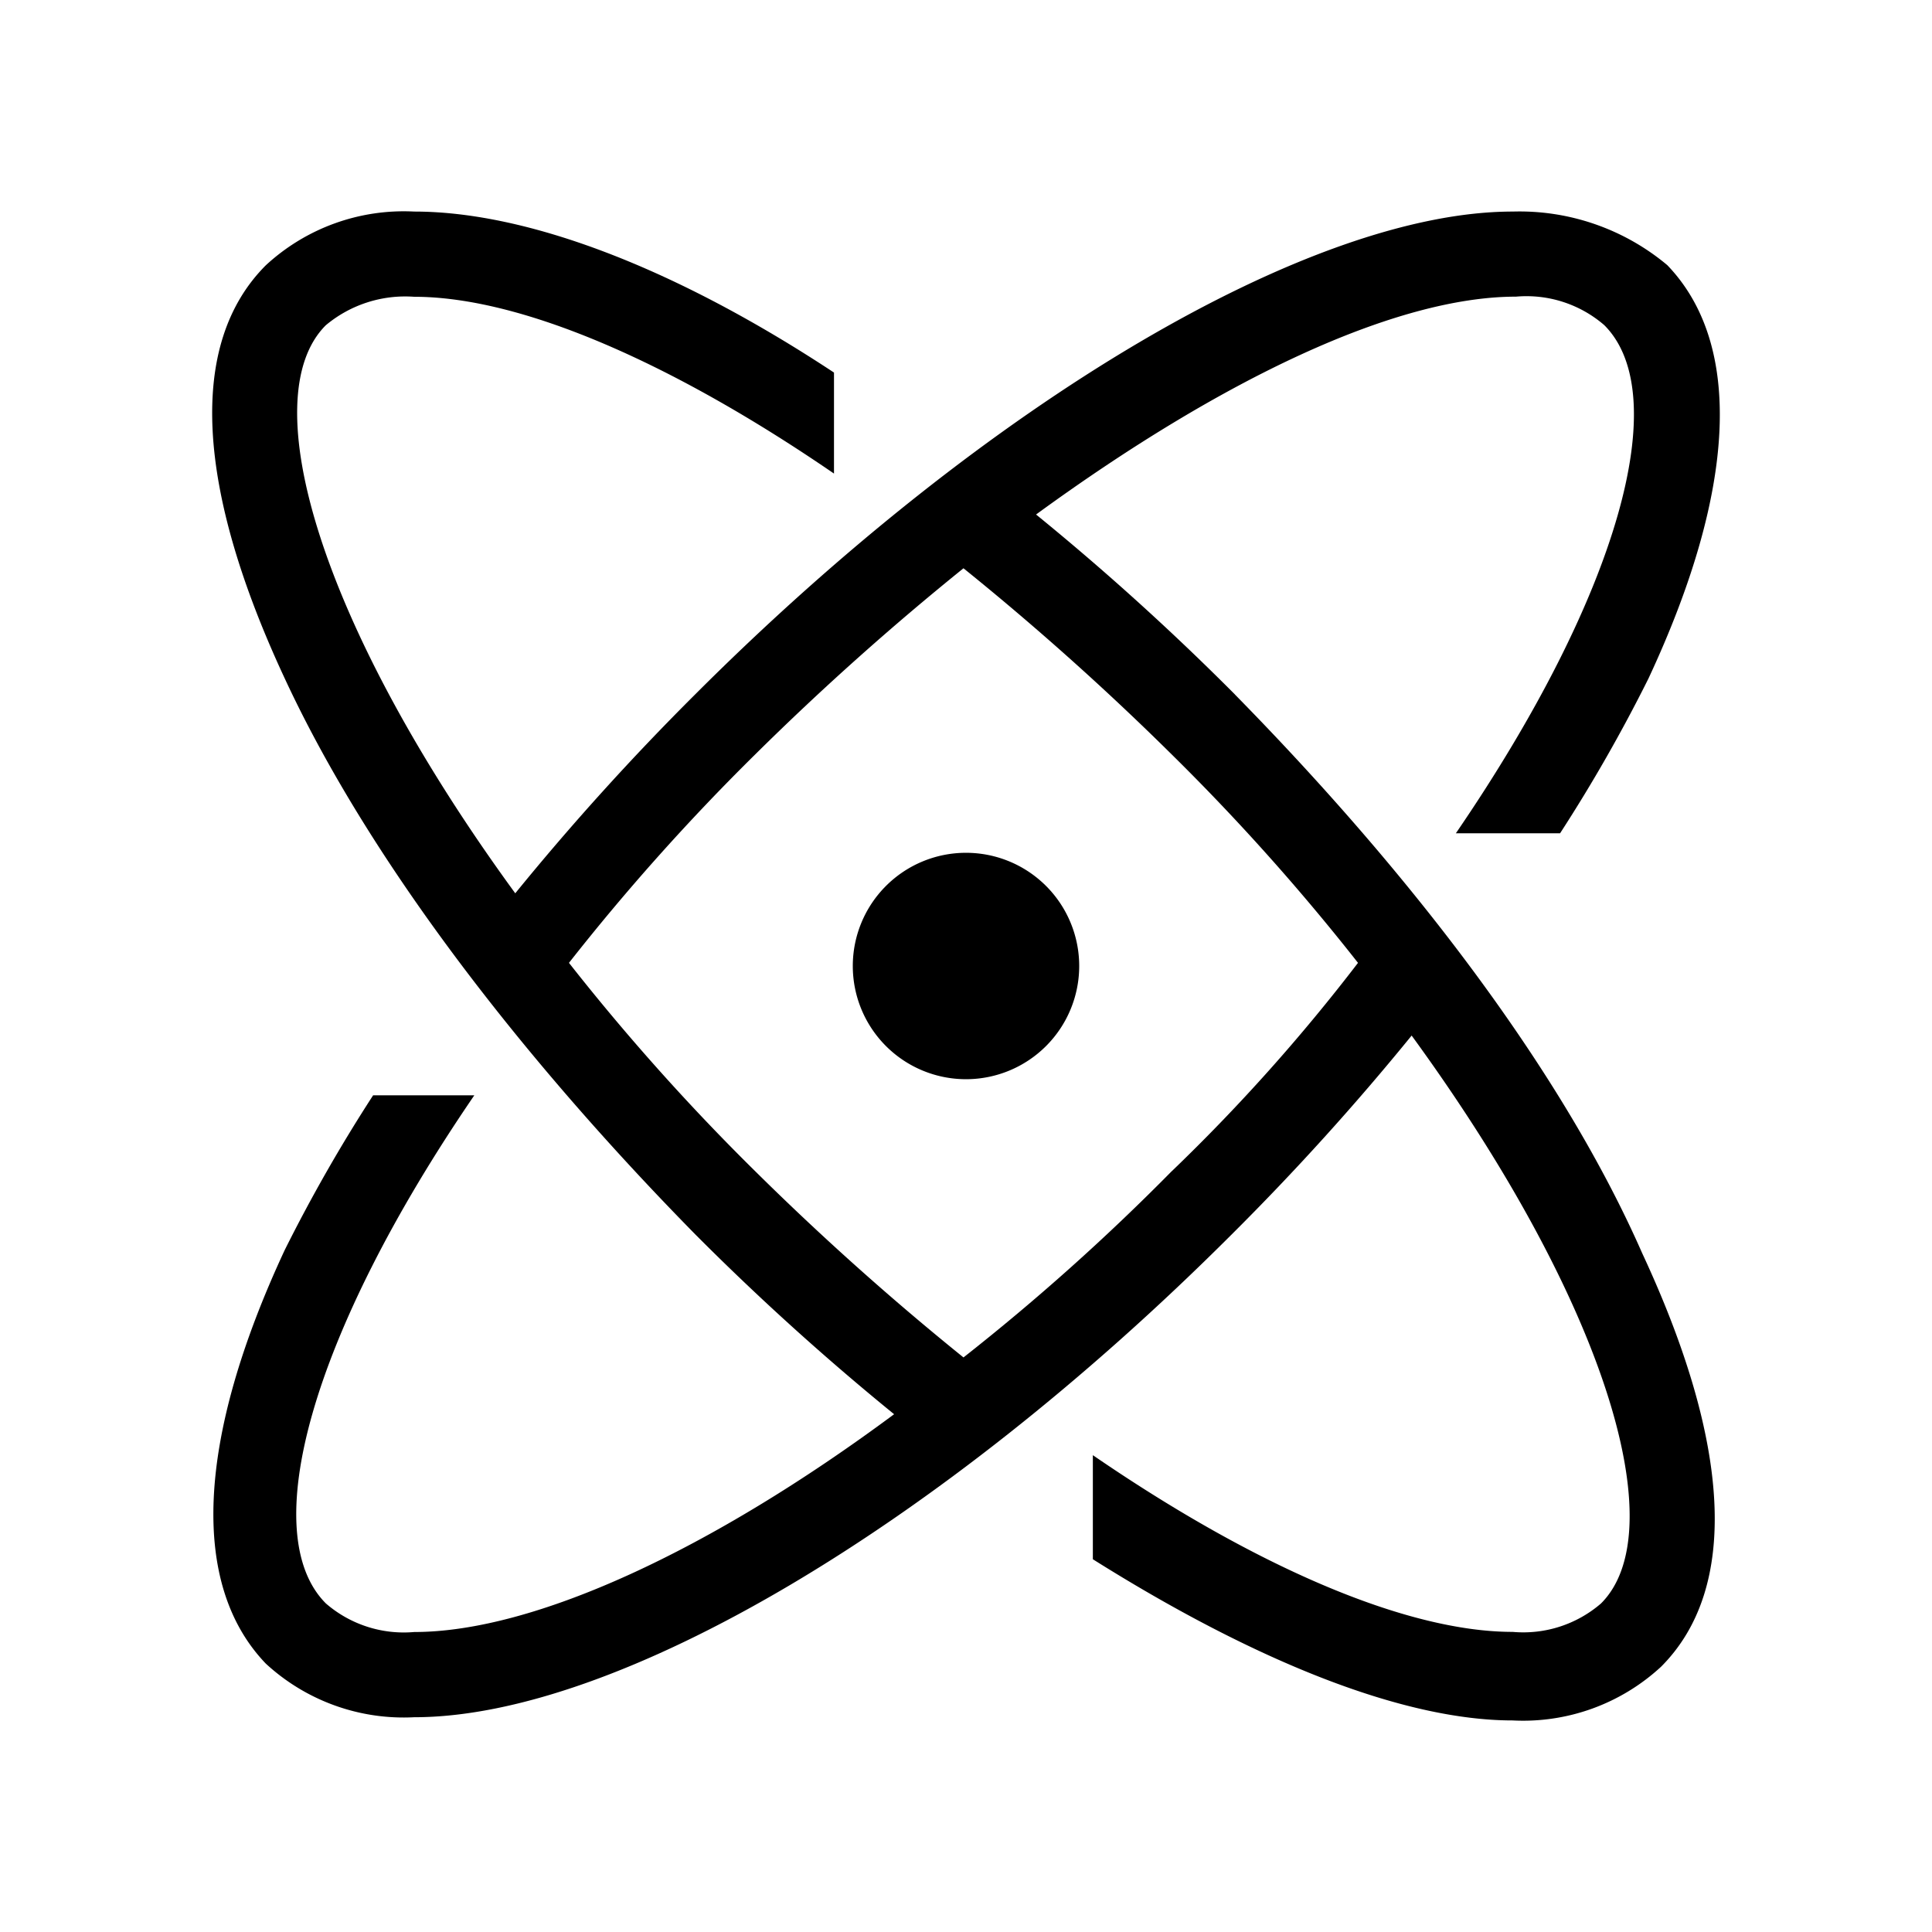 <svg xmlns="http://www.w3.org/2000/svg" width="100%" height="100%" viewBox="-3.36 -3.36 30.72 30.72"><path d="M13.8 12a1.8 1.8 0 01-1.8 1.8 1.8 1.8 0 01-1.8-1.8 1.8 1.8 0 011.8-1.8 1.8 1.8 0 011.8 1.8m1.472 3.262a35.222 35.222 0 01-3.312 2.962 44.078 44.078 0 01-3.313-2.962 35.213 35.213 0 01-2.96-3.312 35.213 35.213 0 012.96-3.313 43.934 43.934 0 013.313-2.961 43.934 43.934 0 013.312 2.961 35.129 35.129 0 012.961 3.313 29.265 29.265 0 01-2.96 3.312m1.003-7.58a40.918 40.918 0 00-3.162-2.861c2.961-2.16 5.722-3.464 7.63-3.464a1.89 1.89 0 011.405.453c1.104 1.104.25 4.266-2.36 8.08h1.657a25.097 25.097 0 001.405-2.46c1.406-3.01 1.506-5.32.3-6.574a3.659 3.659 0 00-2.458-.852c-3.212 0-8.333 3.012-13 7.678a40.918 40.918 0 00-2.86 3.162C1.72 6.579.666 2.966 1.82 1.812a1.968 1.968 0 011.406-.453c1.707 0 4.115 1.055 6.675 2.811V2.564C7.392.908 5.034.004 3.226.004A3.23 3.23 0 00.867.858C-.387 2.113-.236 4.42 1.17 7.433c1.305 2.81 3.664 5.922 6.524 8.833a40.918 40.918 0 003.163 2.861c-2.911 2.16-5.722 3.463-7.63 3.463a1.892 1.892 0 01-1.405-.454c-1.104-1.104-.25-4.266 2.36-8.08H2.573a25.167 25.167 0 00-1.405 2.459c-1.405 3.014-1.506 5.322-.302 6.577a3.232 3.232 0 002.36.853c3.212 0 8.331-3.011 12.999-7.677a40.808 40.808 0 002.861-3.162c3.11 4.265 4.166 7.878 3.011 9.03a1.89 1.89 0 01-1.405.452c-1.706 0-4.116-1.054-6.675-2.81v1.655c2.56 1.609 4.918 2.563 6.675 2.563a3.23 3.23 0 002.36-.854c1.254-1.255 1.103-3.563-.3-6.575-1.257-2.86-3.616-5.972-6.477-8.885z"/></svg>
